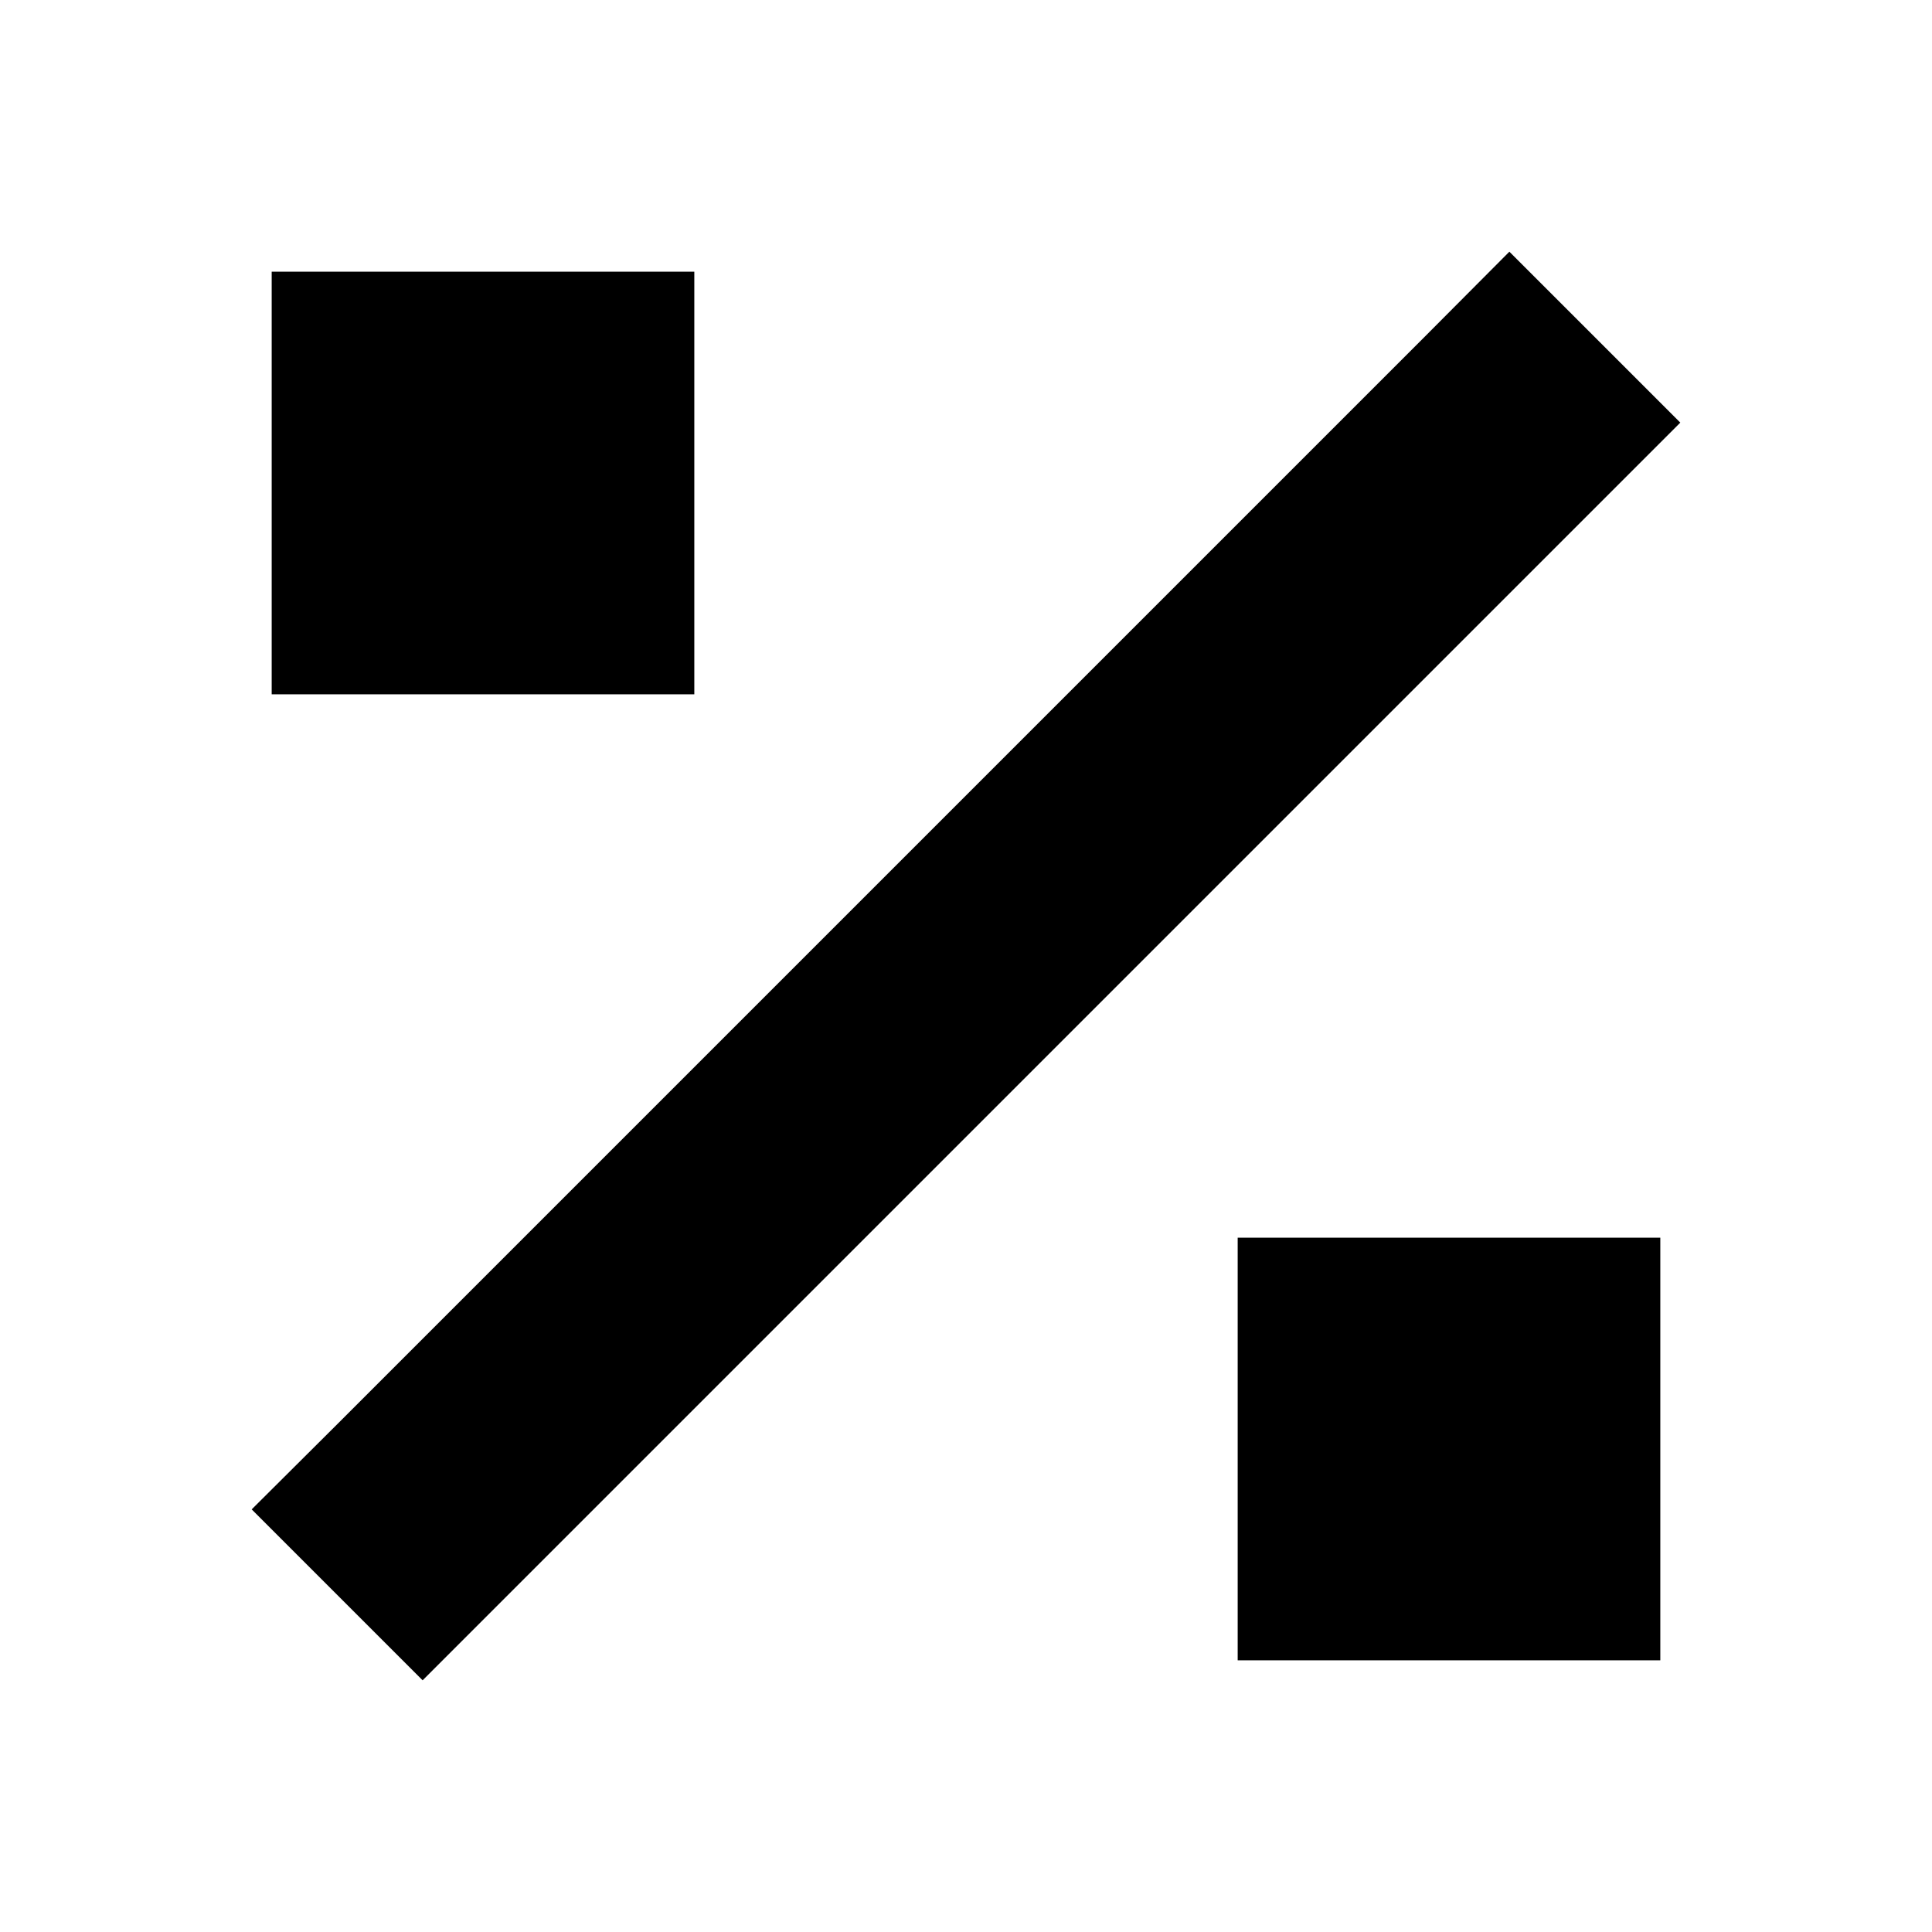 <svg xmlns="http://www.w3.org/2000/svg" width="24" height="24" viewBox="0 0 384 512"><path class="pr-icon-duotone-secondary" d="M2.7 400L48 445.3l22.6-22.6 288-288L381.3 112 336 66.7 313.4 89.4l-288 288L2.7 400z"/><path class="pr-icon-duotone-primary" d="M120 72L8 72 8 184l112 0 0-112zM376 328l-112 0 0 112 112 0 0-112z"/></svg>